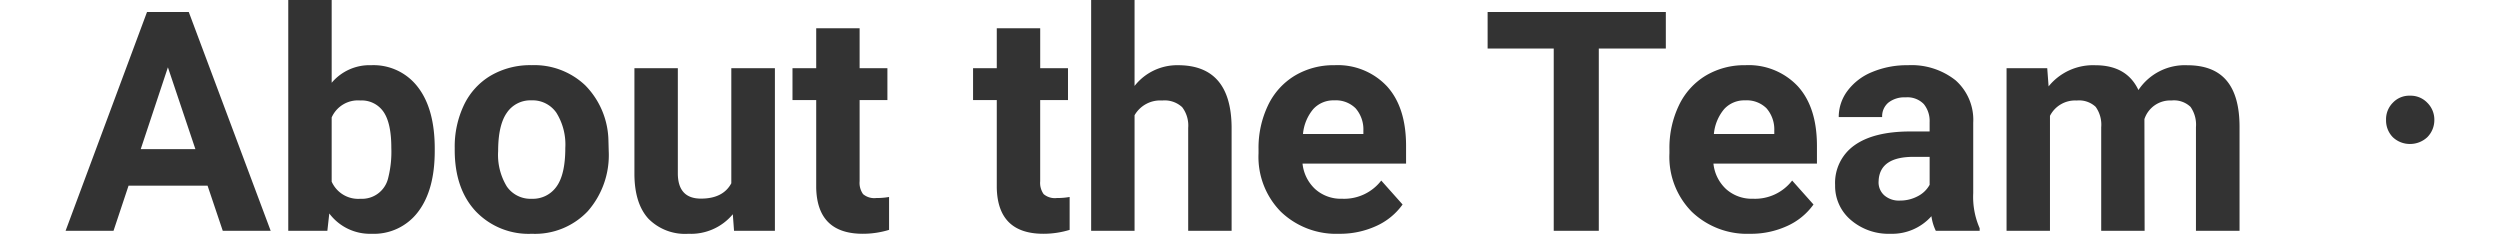 <svg xmlns="http://www.w3.org/2000/svg" width="390" height="36.469" viewBox="0 0 369.534 36.469"><path d="M22.313-7.031H9.984L7.641,0H.164l12.7-34.125h6.516L32.156,0H24.68Zm-10.43-5.7h8.531L16.125-25.5Zm45.867.281q0,6.094-2.6,9.5A8.617,8.617,0,0,1,47.883.469,7.918,7.918,0,0,1,41.3-2.7l-.3,2.7H34.9V-36h6.773v12.914a7.714,7.714,0,0,1,6.164-2.742,8.689,8.689,0,0,1,7.277,3.41q2.637,3.41,2.637,9.6Zm-6.773-.492q0-3.844-1.219-5.613a4.121,4.121,0,0,0-3.633-1.77,4.468,4.468,0,0,0-4.453,2.648V-7.664a4.528,4.528,0,0,0,4.5,2.672,4.182,4.182,0,0,0,4.313-3.234A16.685,16.685,0,0,0,50.977-12.937Zm9.891.023a15.04,15.04,0,0,1,1.453-6.727,10.638,10.638,0,0,1,4.184-4.57,12.206,12.206,0,0,1,6.34-1.617,11.548,11.548,0,0,1,8.379,3.141,12.6,12.6,0,0,1,3.621,8.531l.047,1.734a13.255,13.255,0,0,1-3.258,9.363A11.324,11.324,0,0,1,72.891.469a11.38,11.38,0,0,1-8.754-3.516q-3.27-3.516-3.27-9.562Zm6.773.492A9.454,9.454,0,0,0,69-6.9a4.487,4.487,0,0,0,3.891,1.91,4.5,4.5,0,0,0,3.844-1.887q1.383-1.887,1.383-6.035A9.359,9.359,0,0,0,76.734-18.4a4.5,4.5,0,0,0-3.891-1.945A4.424,4.424,0,0,0,69-18.41Q67.641-16.477,67.641-12.422ZM104.25-2.578A8.494,8.494,0,0,1,97.313.469,8.011,8.011,0,0,1,91.09-1.875Q88.945-4.219,88.9-8.742V-25.359h6.773V-8.977q0,3.961,3.609,3.961,3.445,0,4.734-2.391V-25.359h6.8V0h-6.375Zm19.781-29.016v6.234h4.336v4.969h-4.336V-7.734a3.022,3.022,0,0,0,.539,2.016,2.707,2.707,0,0,0,2.063.609,10.8,10.8,0,0,0,1.992-.164V-.141a13.944,13.944,0,0,1-4.1.609q-7.125,0-7.266-7.2V-20.391h-3.7v-4.969h3.7v-6.234Zm28.172,0v6.234h4.336v4.969H152.2V-7.734a3.022,3.022,0,0,0,.539,2.016,2.707,2.707,0,0,0,2.063.609,10.8,10.8,0,0,0,1.992-.164V-.141a13.944,13.944,0,0,1-4.1.609q-7.125,0-7.266-7.2V-20.391h-3.7v-4.969h3.7v-6.234Zm14.719,9a8.454,8.454,0,0,1,6.773-3.234q8.25,0,8.367,9.586V0h-6.773V-16.055a4.711,4.711,0,0,0-.937-3.223,4.019,4.019,0,0,0-3.117-1.043,4.61,4.61,0,0,0-4.312,2.3V0h-6.773V-36h6.773ZM198.844.469a12.449,12.449,0,0,1-9.082-3.422,12.163,12.163,0,0,1-3.5-9.117v-.656a15.319,15.319,0,0,1,1.477-6.832,10.836,10.836,0,0,1,4.184-4.641,11.742,11.742,0,0,1,6.176-1.629,10.525,10.525,0,0,1,8.191,3.281q2.988,3.281,2.988,9.3v2.766H193.125a6.292,6.292,0,0,0,1.98,3.984,5.987,5.987,0,0,0,4.184,1.5,7.311,7.311,0,0,0,6.117-2.836L208.734-4.1a10.168,10.168,0,0,1-4.125,3.363A13.534,13.534,0,0,1,198.844.469Zm-.773-20.812a4.242,4.242,0,0,0-3.27,1.359,7.023,7.023,0,0,0-1.605,3.891h9.422v-.539a5.007,5.007,0,0,0-1.219-3.48A4.378,4.378,0,0,0,198.07-20.344ZM249.8-28.43H239.344V0h-7.031V-28.43H222v-5.7h27.8ZM262.945.469a12.449,12.449,0,0,1-9.082-3.422,12.163,12.163,0,0,1-3.5-9.117v-.656a15.319,15.319,0,0,1,1.477-6.832A10.836,10.836,0,0,1,256.02-24.2a11.742,11.742,0,0,1,6.176-1.629,10.525,10.525,0,0,1,8.191,3.281q2.988,3.281,2.988,9.3v2.766H257.227a6.292,6.292,0,0,0,1.98,3.984,5.987,5.987,0,0,0,4.184,1.5,7.311,7.311,0,0,0,6.117-2.836L272.836-4.1a10.168,10.168,0,0,1-4.125,3.363A13.534,13.534,0,0,1,262.945.469Zm-.773-20.812a4.242,4.242,0,0,0-3.27,1.359,7.023,7.023,0,0,0-1.605,3.891h9.422v-.539a5.007,5.007,0,0,0-1.219-3.48A4.378,4.378,0,0,0,262.172-20.344ZM291.914,0a7.522,7.522,0,0,1-.68-2.273,8.2,8.2,0,0,1-6.4,2.742,9,9,0,0,1-6.176-2.156,6.935,6.935,0,0,1-2.449-5.437,7.166,7.166,0,0,1,2.988-6.187q2.988-2.156,8.637-2.18h3.117v-1.453a4.179,4.179,0,0,0-.9-2.812,3.55,3.55,0,0,0-2.848-1.055,4.036,4.036,0,0,0-2.684.82,2.787,2.787,0,0,0-.973,2.25h-6.773a6.8,6.8,0,0,1,1.359-4.078,8.986,8.986,0,0,1,3.844-2.941,14.008,14.008,0,0,1,5.578-1.066A11.067,11.067,0,0,1,295-23.473a8.24,8.24,0,0,1,2.754,6.621V-5.859A12.124,12.124,0,0,0,298.758-.4V0Zm-5.6-4.711a5.834,5.834,0,0,0,2.766-.668,4.387,4.387,0,0,0,1.875-1.793v-4.359h-2.531q-5.086,0-5.414,3.516l-.023.4a2.712,2.712,0,0,0,.891,2.086A3.46,3.46,0,0,0,286.313-4.711ZM309.3-25.359l.211,2.836a8.912,8.912,0,0,1,7.289-3.3q4.9,0,6.727,3.867a8.707,8.707,0,0,1,7.617-3.867q4.125,0,6.141,2.4T339.3-16.2V0h-6.8V-16.172a4.829,4.829,0,0,0-.844-3.152,3.739,3.739,0,0,0-2.977-1,4.228,4.228,0,0,0-4.219,2.906L324.492,0h-6.773V-16.148a4.77,4.77,0,0,0-.867-3.187,3.776,3.776,0,0,0-2.953-.984,4.39,4.39,0,0,0-4.172,2.391V0h-6.773V-25.359Zm56.6,4.287a3.516,3.516,0,0,0-2.688,1.1,3.654,3.654,0,0,0-1.056,2.688,3.731,3.731,0,0,0,1.056,2.688,3.854,3.854,0,0,0,2.688,1.056,3.941,3.941,0,0,0,2.688-1.056,3.775,3.775,0,0,0,1.1-2.688,3.7,3.7,0,0,0-1.1-2.688A3.587,3.587,0,0,0,365.906-21.072Z" transform="translate(-0.164 36)" fill="#333"/></svg>